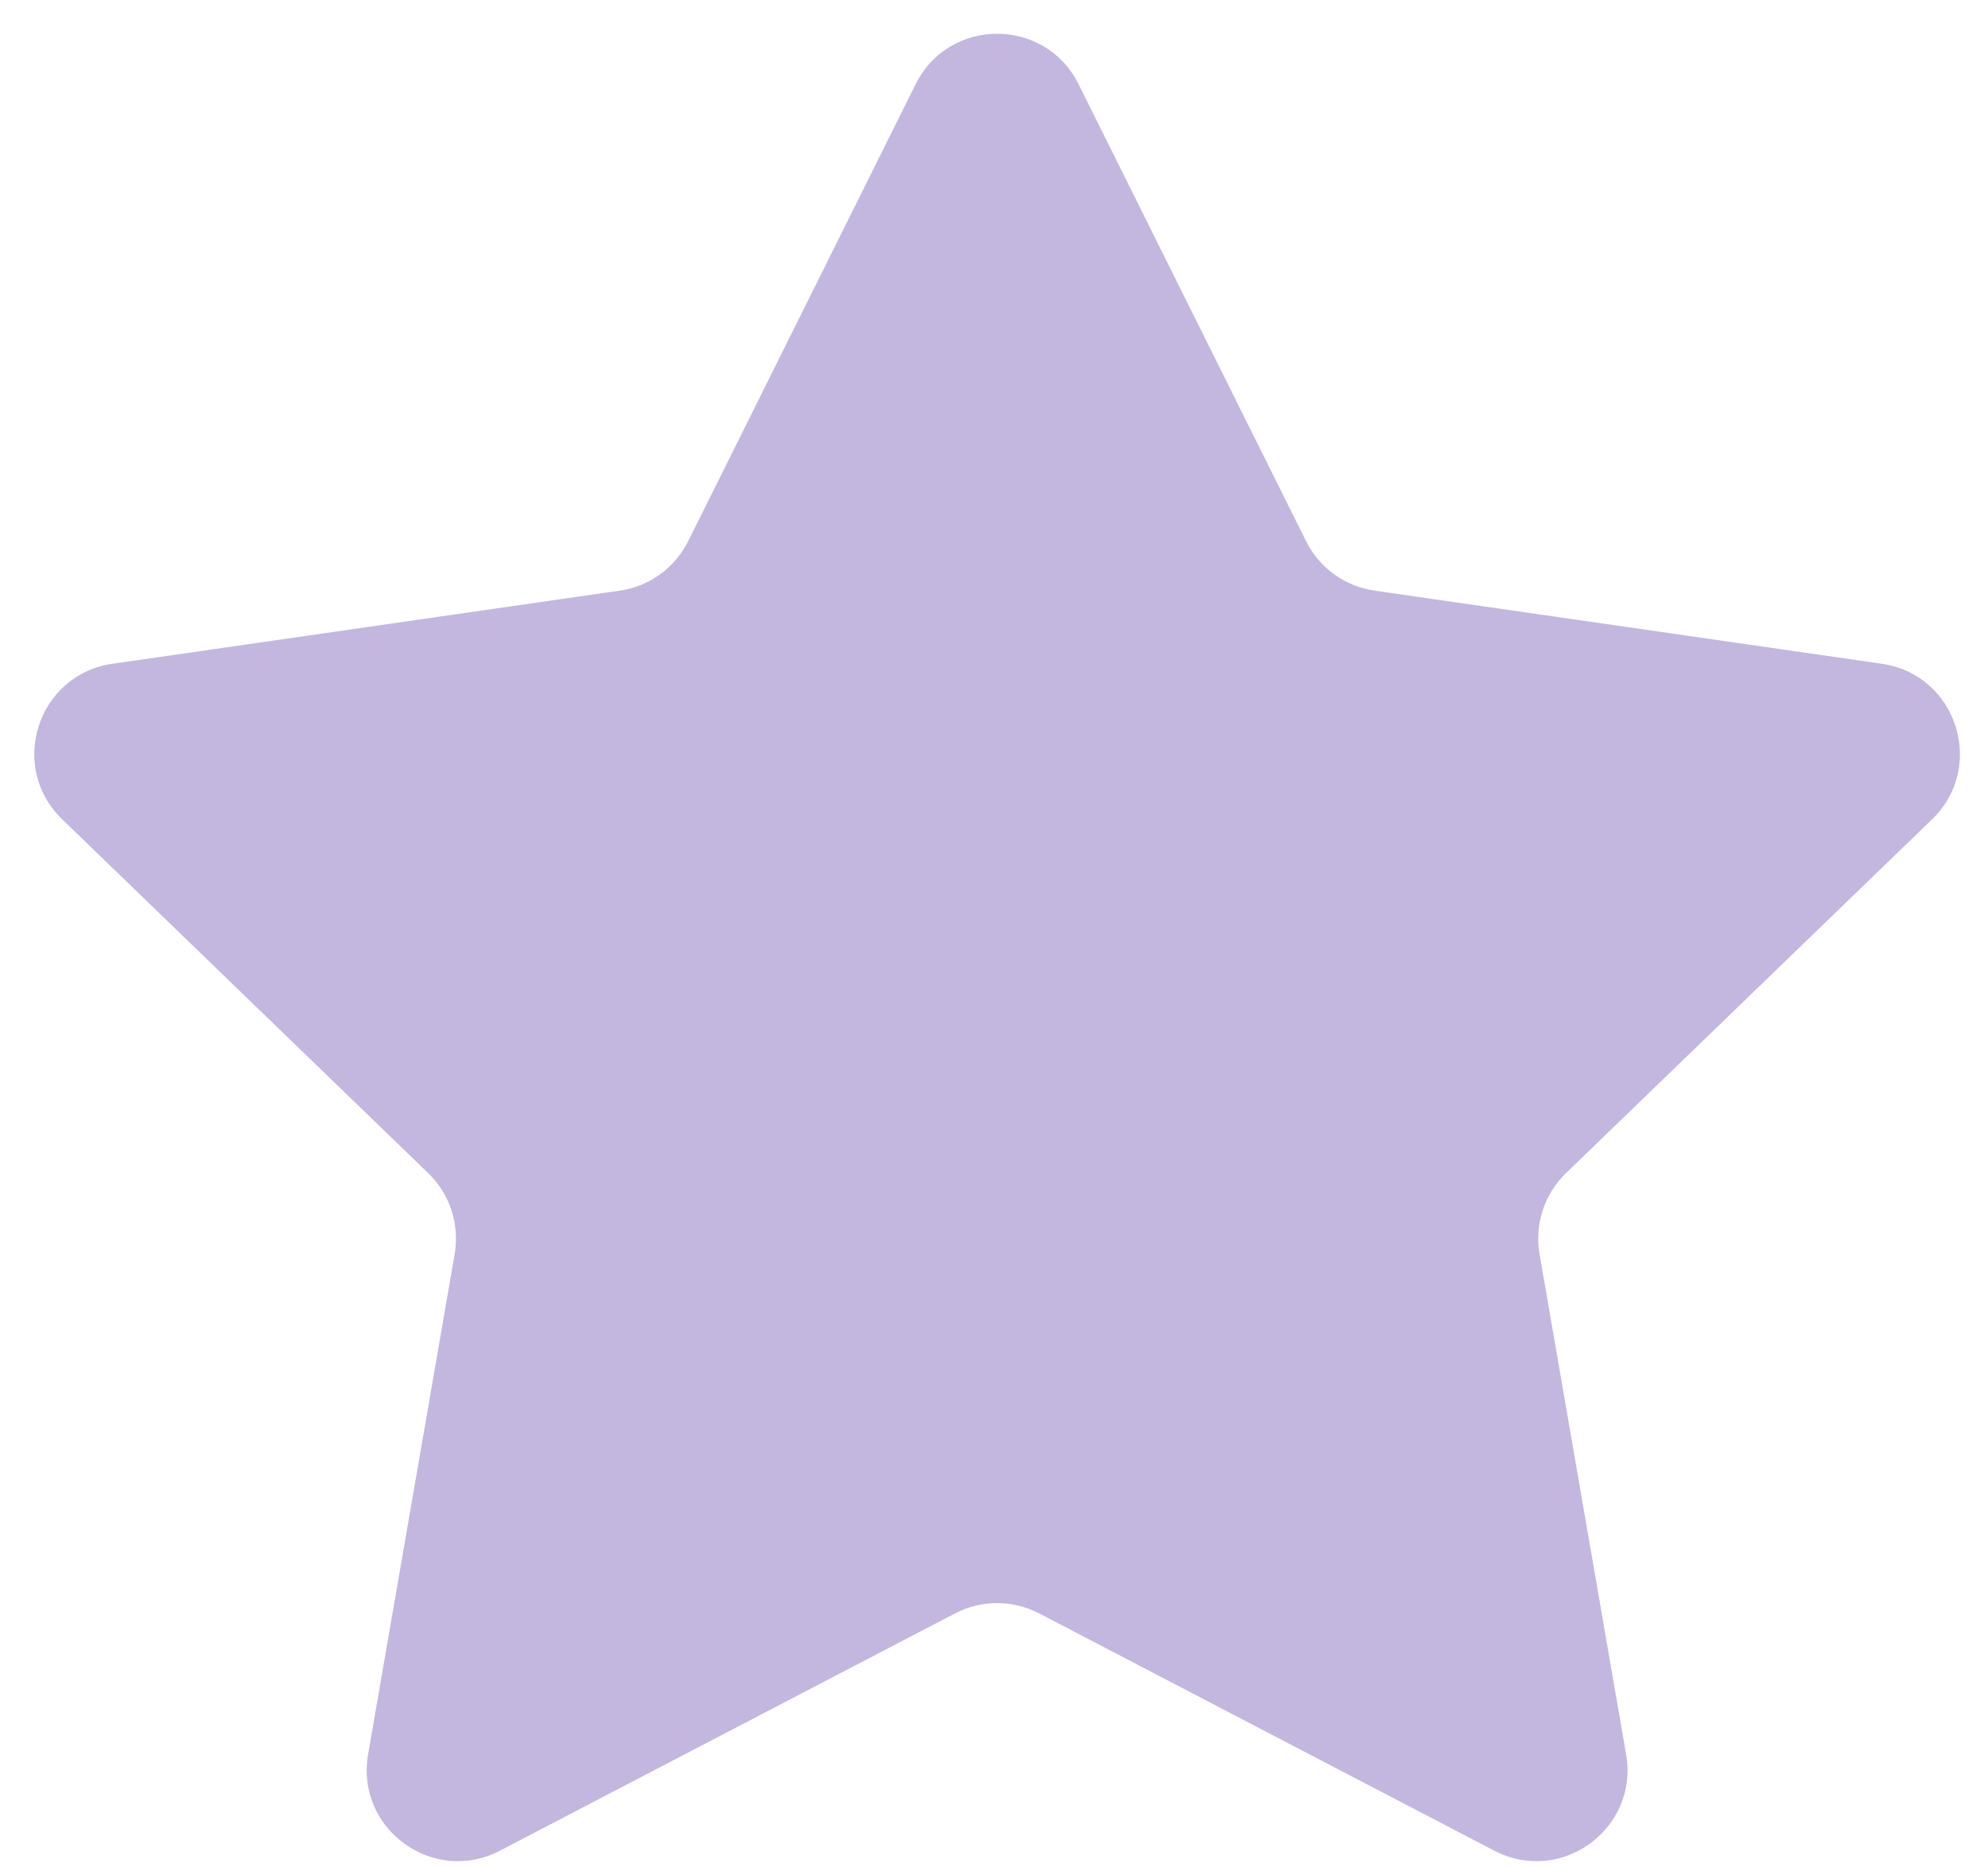 <svg width="33" height="31" viewBox="0 0 33 31" fill="none" xmlns="http://www.w3.org/2000/svg">
<path opacity="0.8" d="M15.199 1.398C15.755 0.281 17.349 0.281 17.904 1.398L21.68 8.983C21.901 9.427 22.326 9.735 22.817 9.805L31.237 11.019C32.48 11.198 32.975 12.728 32.072 13.601L25.995 19.475C25.635 19.822 25.471 20.326 25.556 20.819L26.993 29.125C27.206 30.358 25.915 31.301 24.805 30.723L17.25 26.784C16.812 26.556 16.291 26.556 15.853 26.784L8.298 30.723C7.189 31.301 5.897 30.358 6.11 29.125L7.547 20.819C7.632 20.326 7.468 19.822 7.108 19.475L1.032 13.601C0.128 12.728 0.623 11.198 1.866 11.019L10.287 9.805C10.778 9.735 11.203 9.427 11.424 8.983L15.199 1.398Z" fill="#B4A5D7"/>
</svg>
